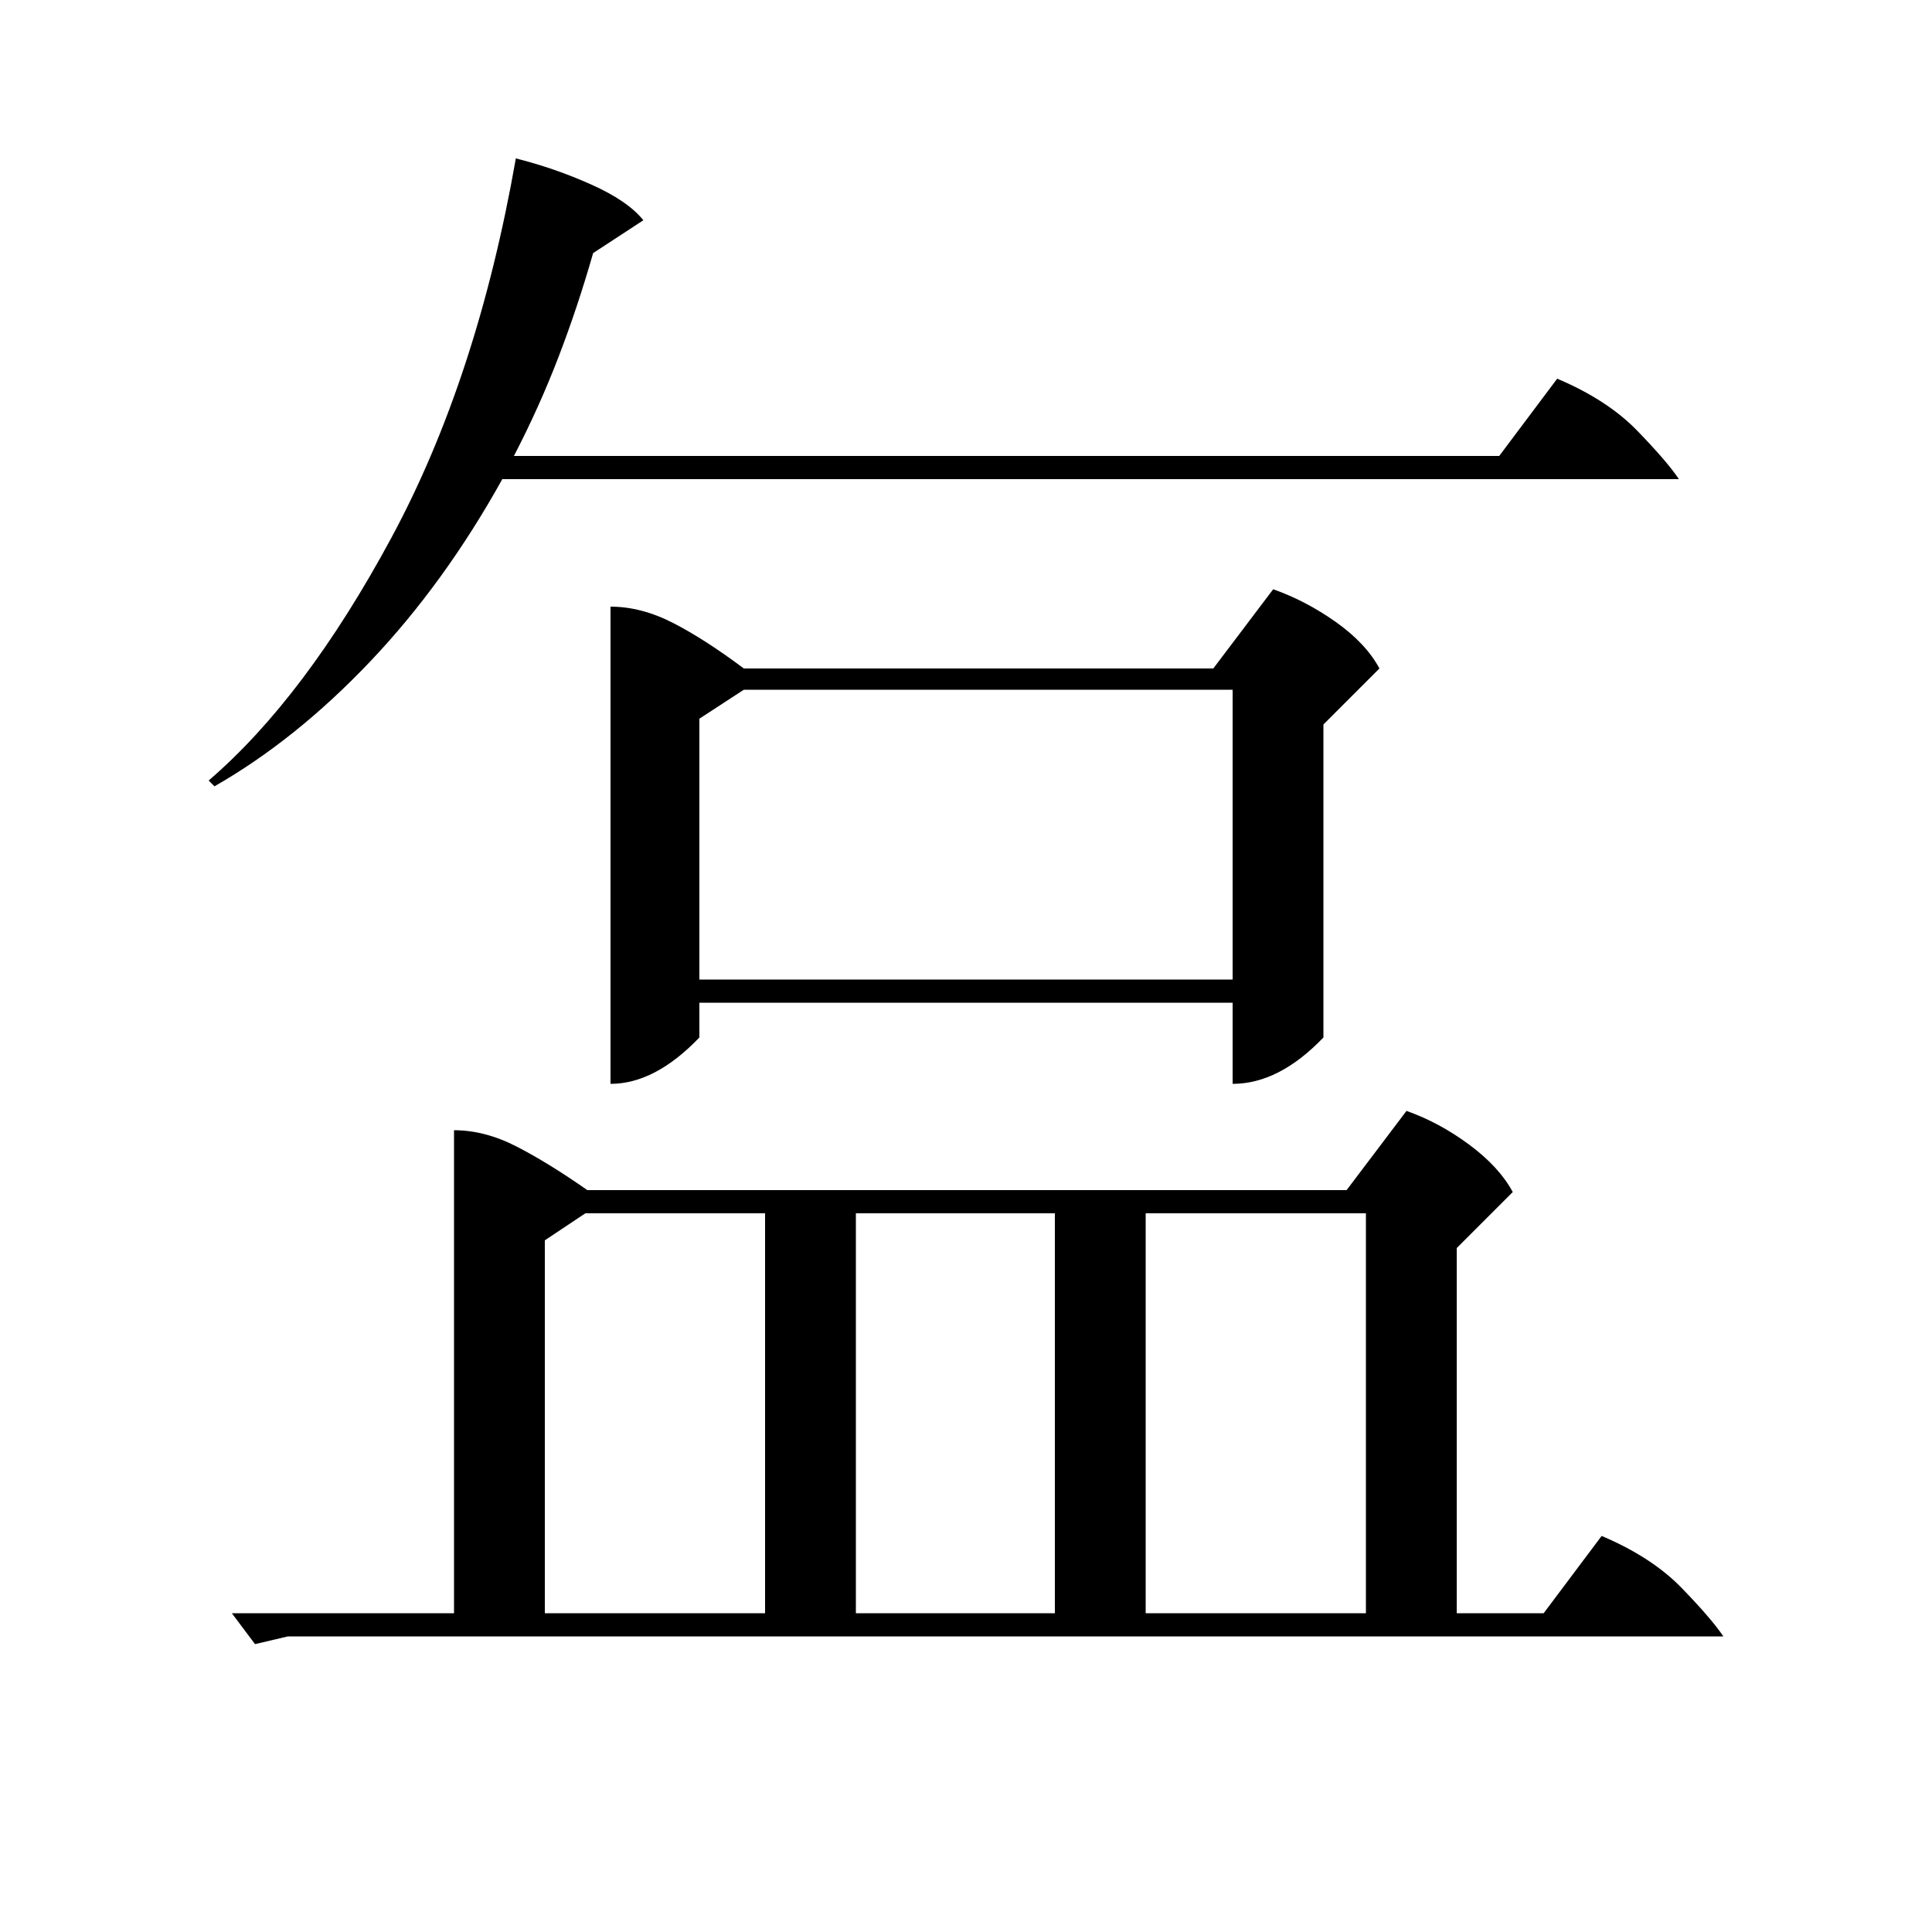 <?xml version="1.0" standalone="no"?>
<!DOCTYPE svg PUBLIC "-//W3C//DTD SVG 1.1//EN" "http://www.w3.org/Graphics/SVG/1.1/DTD/svg11.dtd" >
<svg xmlns="http://www.w3.org/2000/svg" xmlns:xlink="http://www.w3.org/1999/xlink" version="1.1" viewBox="0 -200 1000 1000">
  <g transform="matrix(1 0 0 -1 0 800)">
   <path fill="currentColor"
d="M149 153l-17 -4l-12 16h115v250q16 0 32.5 -8.5t36.5 -22.5h393l31 41q17 -6 32.5 -17.5t22.5 -24.5l-29 -29v-189h45l30 40q26 -11 41.5 -27t21.5 -25h-743zM316 686q16 0 32.5 -8.5t36.5 -23.5h243l31 41q17 -6 32.5 -17t22.5 -24l-29 -29v-162q-23 -24 -47 -24v42
h-276v-18q-23 -24 -46 -24v247zM362 493h276v150h-253l-23 -15v-135zM707 372h-114v-207h114v207zM282 165h114v207h-93l-21 -14v-193zM267 918q20 -5 39 -13.5t27 -18.5l-26 -17q-8 -28 -18 -54t-23 -51h510l30 40q26 -11 41.5 -27t21.5 -25h-609q-30 -54 -68.5 -94.5
t-80.5 -64.5l-3 3q50 43 94.5 125.5t64.5 196.5zM443 165h103v207h-103v-207z" />
  </g>

</svg>
